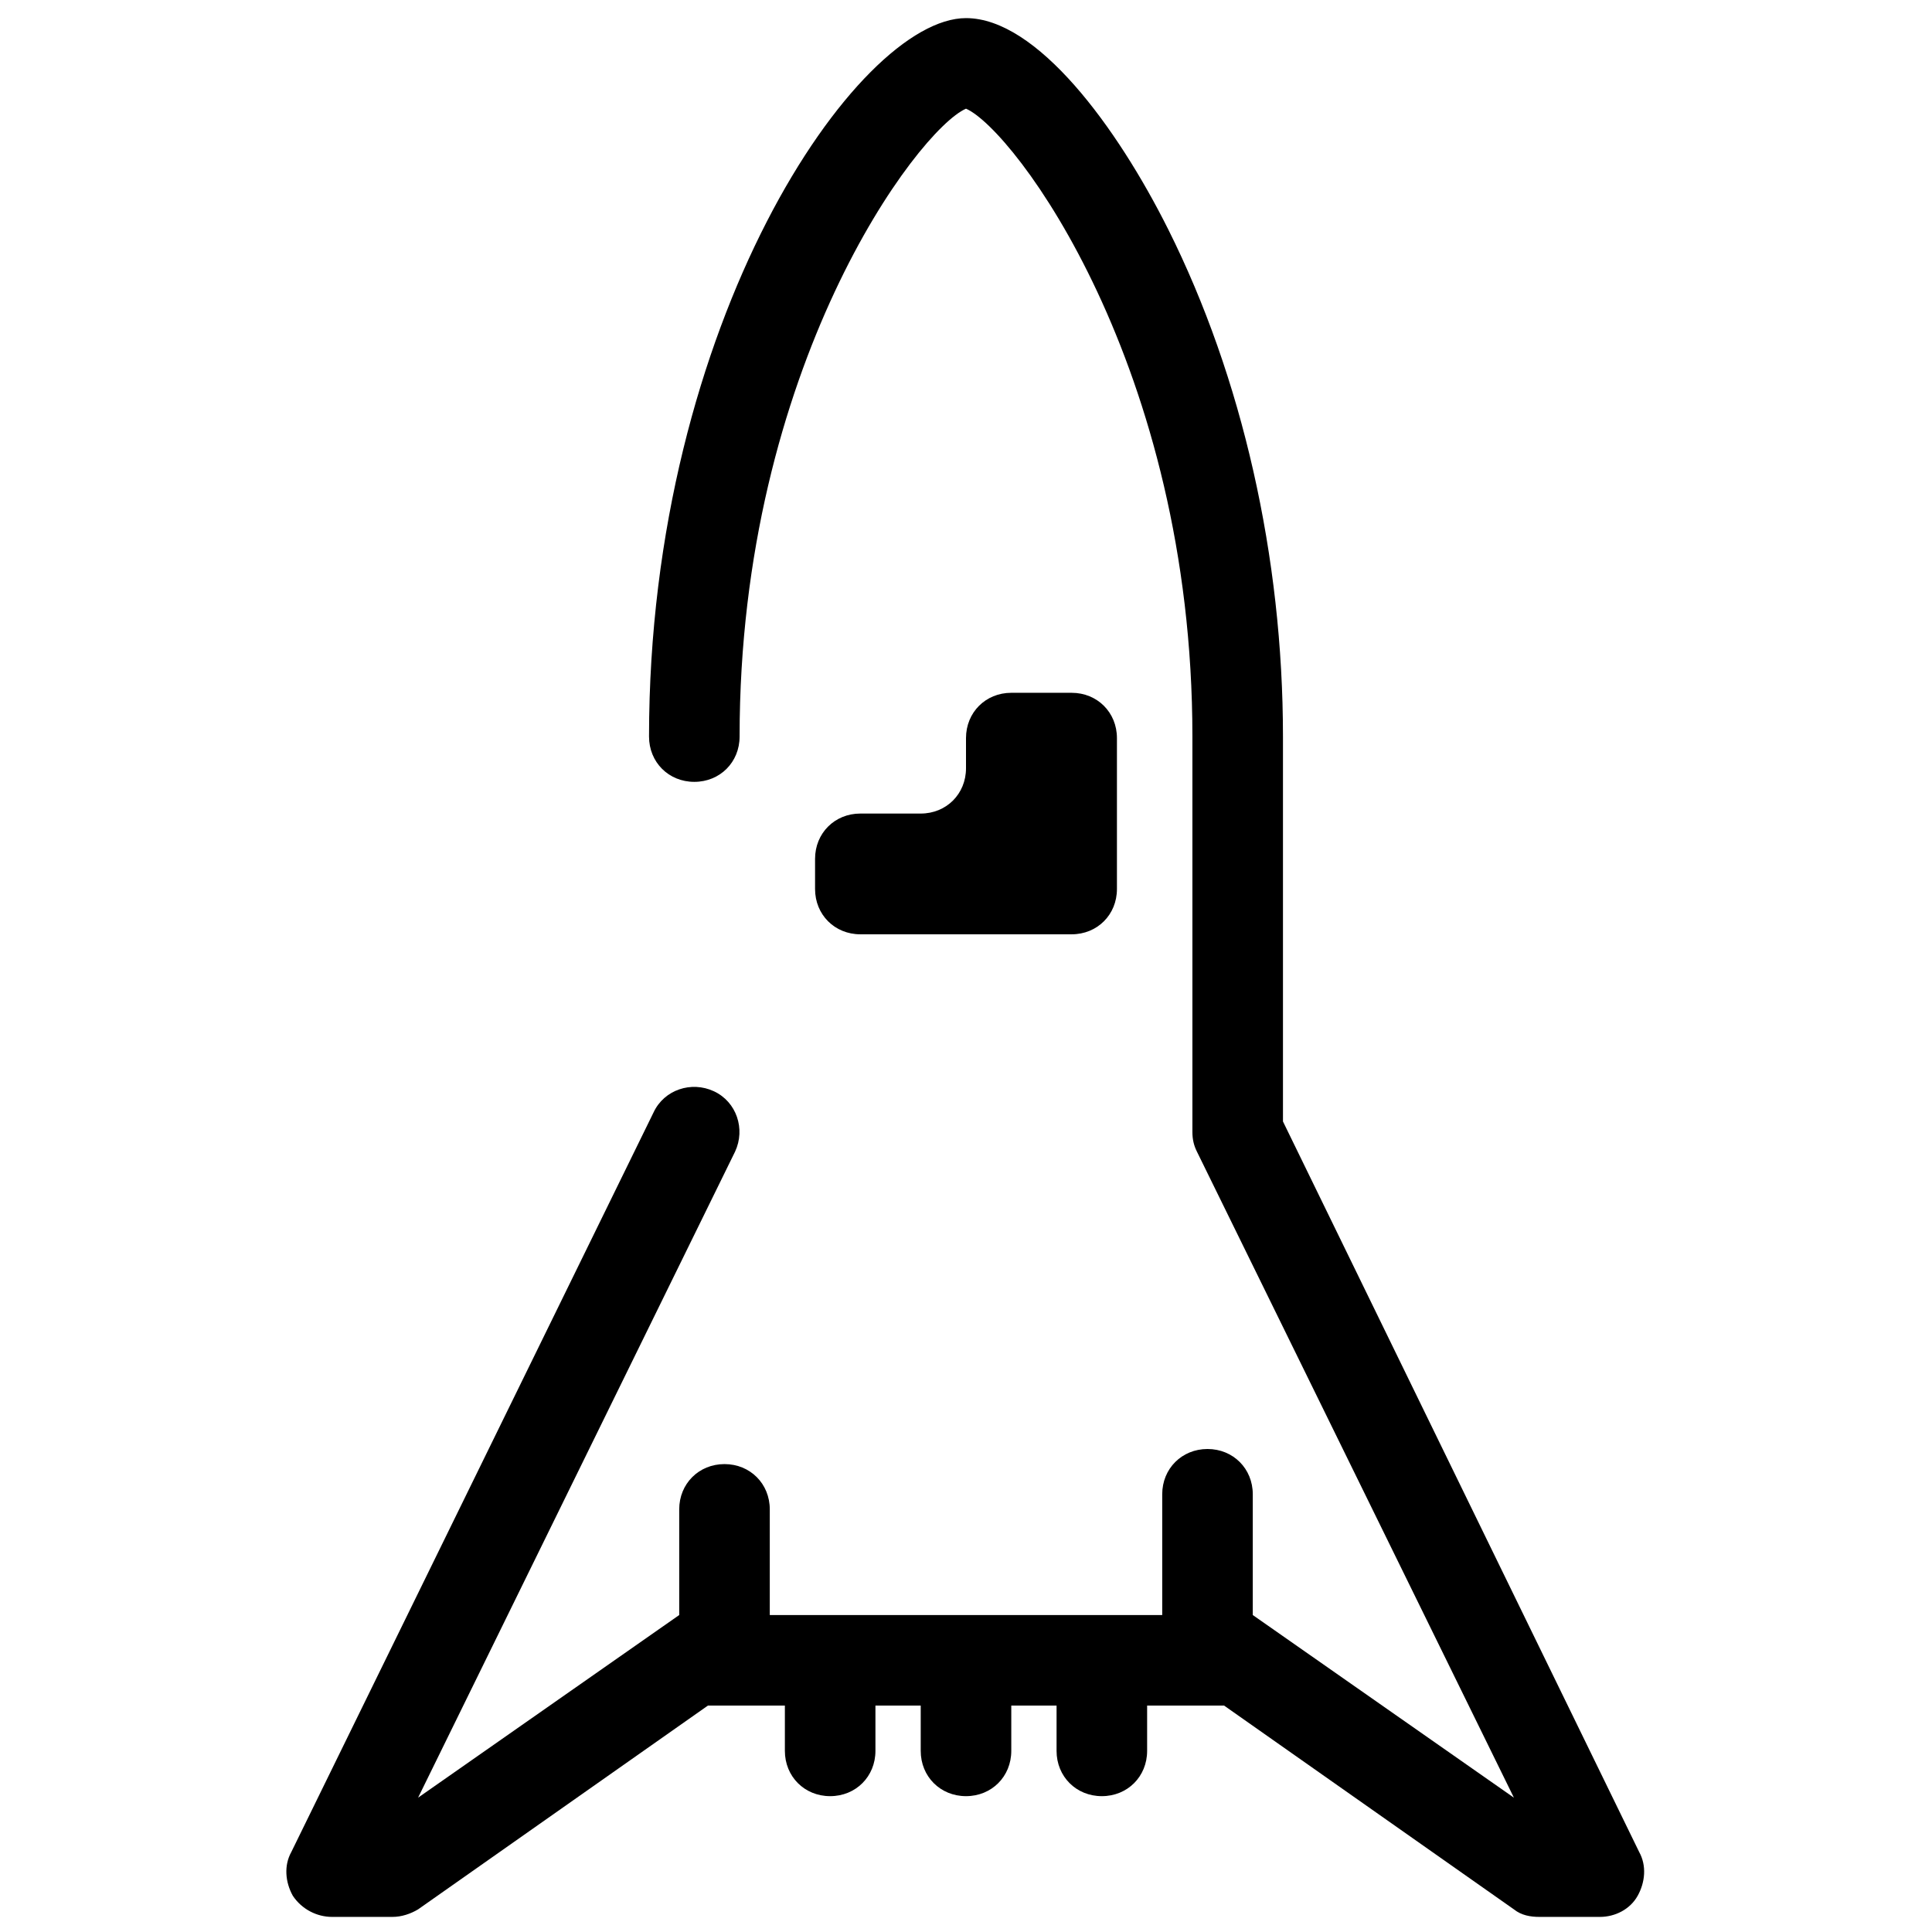 <?xml version="1.0" ?><svg id="Layer_1" style="enable-background:new 0 0 128 128;" version="1.1" viewBox="0 0 128 128" xml:space="preserve" xmlns="http://www.w3.org/2000/svg" xmlns:xlink="http://www.w3.org/1999/xlink"><style type="text/css">
	.st0{fill:#FFFFFF;}
	.st1{fill:#E4E4E7;}
	.st2{fill:none;stroke:#444B54;stroke-width:6;stroke-linecap:round;stroke-linejoin:round;stroke-miterlimit:10;}
	.st3{fill:#AFAFBC;}
	.st4{fill:#EAD063;}
	.st5{fill:#242426;}
	.st6{fill:#F9DED4;}
	.st7{fill:#D8AC9E;}
	.st8{fill:#FFD0FF;}
	.st9{fill:#6575C1;}
	.st10{fill:#786F74;}
	.st11{fill:#9B9BA5;}
	.st12{fill:#FFD2EA;}
	.st13{fill:#B78BA4;}
	.st14{fill:#444B54;}
	.st15{fill:#5D5D8C;}
	.st16{fill:none;stroke:#FFFFFF;stroke-width:6;stroke-linecap:round;stroke-linejoin:round;stroke-miterlimit:10;}
</style><g><path d="M71,61.9c1.7,0,3-1.3,3-3v-10c0-1.7-1.3-3-3-3h-4c-1.7,0-3,1.3-3,3v2c0,1.7-1.3,3-3,3h-4c-1.7,0-3,1.3-3,3v2   c0,1.7,1.3,3,3,3H71z"/><path d="M22,127h4c0.6,0,1.2-0.2,1.7-0.5L46.9,113H52v3c0,1.7,1.3,3,3,3s3-1.3,3-3v-3h3v3c0,1.7,1.3,3,3,3s3-1.3,3-3v-3h3v3   c0,1.7,1.3,3,3,3s3-1.3,3-3v-3h5.1l19.2,13.5c0.5,0.4,1.1,0.5,1.7,0.5h4c1,0,2-0.5,2.5-1.4c0.5-0.9,0.6-2,0.1-2.9L85,74.3V48.8   c0-11.9-2.7-23.8-7.6-33.6C74,8.4,68.7,1.2,64,1.2c-7.2,0-21,20.1-21,47.6c0,1.7,1.3,3,3,3s3-1.3,3-3C49,24.3,60.8,8.6,64,7.2   c3.2,1.4,15,17.1,15,41.6V75c0,0.5,0.1,0.9,0.3,1.3l21,42.8L83,107v-8c0-1.7-1.3-3-3-3s-3,1.3-3,3v8H51v-7c0-1.7-1.3-3-3-3   s-3,1.3-3,3v7l-17.3,12.1l21-42.8c0.7-1.5,0.1-3.3-1.4-4c-1.5-0.7-3.3-0.1-4,1.4l-24,49c-0.5,0.9-0.4,2,0.1,2.9   C20,126.5,21,127,22,127z"/></g></svg>